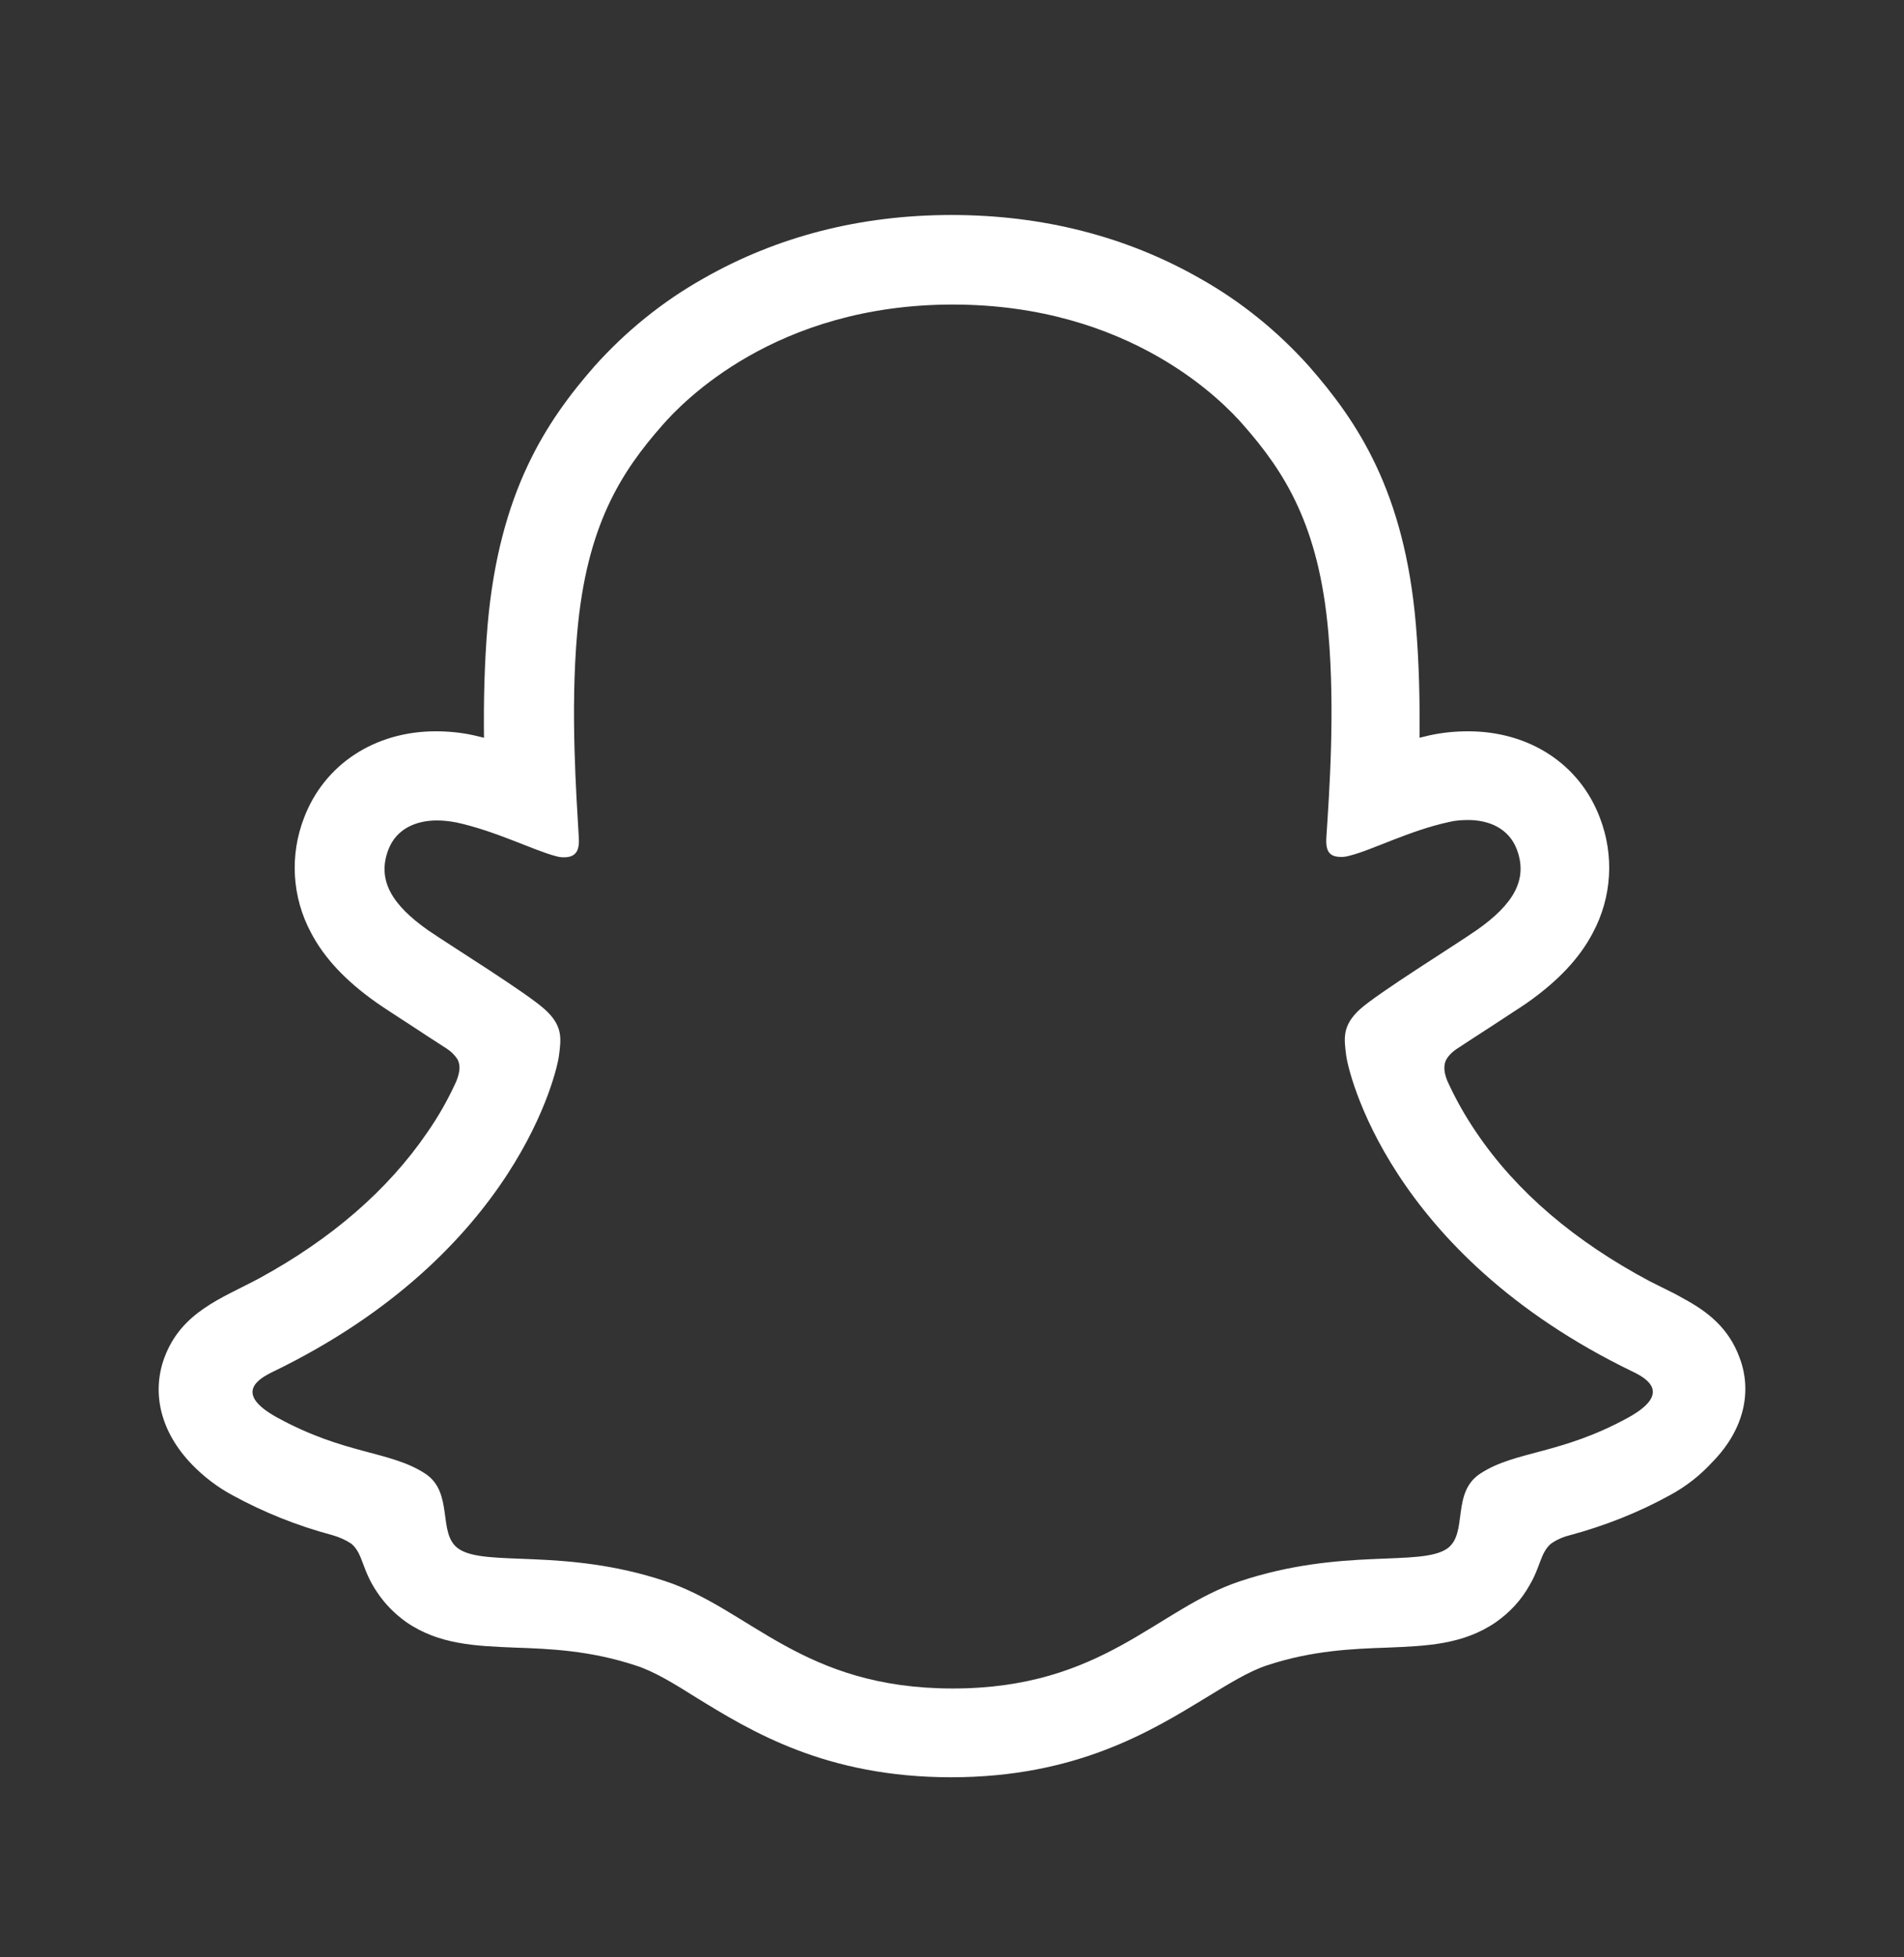 <svg width="36" height="37" viewBox="0 0 36 37" fill="none" xmlns="http://www.w3.org/2000/svg">
<rect x="0" y="0" width="36" height="37" fill="#333333" stroke="none"/>
<g id="icon/snapchat">
<path id="vector" d="M32.892 25.667C32.685 25.1 32.286 24.794 31.834 24.549C31.75 24.503 31.674 24.457 31.605 24.426C31.467 24.357 31.329 24.288 31.191 24.219C29.781 23.469 28.678 22.534 27.92 21.416C27.705 21.101 27.514 20.764 27.36 20.42C27.291 20.236 27.299 20.128 27.345 20.029C27.391 19.952 27.452 19.891 27.529 19.837C27.774 19.677 28.019 19.516 28.188 19.408C28.487 19.209 28.732 19.056 28.885 18.949C29.459 18.543 29.866 18.114 30.118 17.631C30.478 16.957 30.524 16.168 30.249 15.456C29.866 14.444 28.916 13.824 27.759 13.824C27.514 13.824 27.276 13.847 27.031 13.9C26.97 13.916 26.901 13.931 26.84 13.946C26.847 13.257 26.832 12.529 26.771 11.809C26.556 9.289 25.668 7.971 24.748 6.921C24.158 6.263 23.469 5.703 22.695 5.267C21.301 4.47 19.715 4.064 17.991 4.064C16.268 4.064 14.69 4.47 13.295 5.267C12.522 5.703 11.832 6.263 11.242 6.921C10.323 7.971 9.442 9.296 9.22 11.809C9.159 12.529 9.143 13.257 9.151 13.946C9.09 13.931 9.028 13.916 8.959 13.9C8.722 13.847 8.477 13.824 8.239 13.824C7.083 13.824 6.133 14.452 5.75 15.456C5.474 16.168 5.52 16.957 5.88 17.631C6.133 18.114 6.539 18.543 7.113 18.949C7.266 19.056 7.504 19.209 7.81 19.408C7.971 19.516 8.209 19.669 8.446 19.822C8.53 19.876 8.599 19.945 8.653 20.029C8.699 20.128 8.707 20.236 8.63 20.435C8.477 20.772 8.293 21.101 8.078 21.408C7.335 22.496 6.263 23.423 4.899 24.166C4.179 24.549 3.428 24.802 3.107 25.667C2.869 26.318 3.022 27.054 3.628 27.682C3.85 27.912 4.11 28.111 4.394 28.264C4.983 28.586 5.612 28.839 6.27 29.015C6.408 29.053 6.531 29.107 6.646 29.183C6.868 29.375 6.837 29.666 7.128 30.095C7.274 30.317 7.466 30.509 7.68 30.662C8.301 31.091 8.998 31.114 9.733 31.145C10.4 31.168 11.15 31.198 12.016 31.482C12.376 31.597 12.744 31.826 13.173 32.095C14.207 32.73 15.617 33.596 17.984 33.596C20.351 33.596 21.768 32.723 22.81 32.087C23.239 31.826 23.607 31.597 23.951 31.482C24.809 31.198 25.568 31.168 26.234 31.145C26.97 31.114 27.667 31.091 28.287 30.662C28.548 30.478 28.762 30.248 28.916 29.973C29.13 29.613 29.122 29.36 29.322 29.183C29.429 29.107 29.552 29.053 29.674 29.023C30.333 28.846 30.976 28.594 31.574 28.264C31.873 28.103 32.148 27.889 32.378 27.636L32.386 27.628C32.983 27.015 33.129 26.295 32.892 25.667ZM30.793 26.793C29.513 27.498 28.655 27.422 27.996 27.851C27.429 28.211 27.767 28.992 27.36 29.275C26.855 29.62 25.369 29.253 23.453 29.888C21.868 30.409 20.864 31.918 18.014 31.918C15.165 31.918 14.184 30.417 12.575 29.888C10.66 29.253 9.174 29.628 8.668 29.275C8.262 28.992 8.592 28.211 8.032 27.851C7.366 27.422 6.516 27.498 5.236 26.793C4.417 26.341 4.884 26.066 5.152 25.935C9.794 23.691 10.537 20.221 10.568 19.96C10.607 19.646 10.652 19.401 10.308 19.087C9.978 18.78 8.507 17.869 8.094 17.585C7.42 17.11 7.121 16.643 7.343 16.061C7.496 15.662 7.872 15.509 8.262 15.509C8.385 15.509 8.507 15.524 8.63 15.547C9.373 15.708 10.093 16.076 10.507 16.183C10.56 16.199 10.607 16.206 10.66 16.206C10.882 16.206 10.959 16.091 10.944 15.838C10.898 15.027 10.783 13.448 10.913 11.97C11.089 9.94 11.74 8.929 12.522 8.04C12.897 7.611 14.651 5.757 18.014 5.757C21.378 5.757 23.132 7.603 23.507 8.032C24.288 8.921 24.94 9.932 25.116 11.962C25.246 13.441 25.131 15.019 25.078 15.831C25.062 16.099 25.139 16.199 25.361 16.199C25.415 16.199 25.461 16.191 25.514 16.176C25.928 16.076 26.648 15.701 27.391 15.54C27.514 15.509 27.636 15.501 27.759 15.501C28.149 15.501 28.525 15.655 28.678 16.053C28.9 16.635 28.602 17.102 27.927 17.578C27.521 17.861 26.05 18.773 25.713 19.079C25.369 19.393 25.415 19.638 25.453 19.952C25.484 20.213 26.227 23.683 30.869 25.928C31.145 26.058 31.605 26.341 30.793 26.793Z" fill="white"/>
</g>
</svg>
